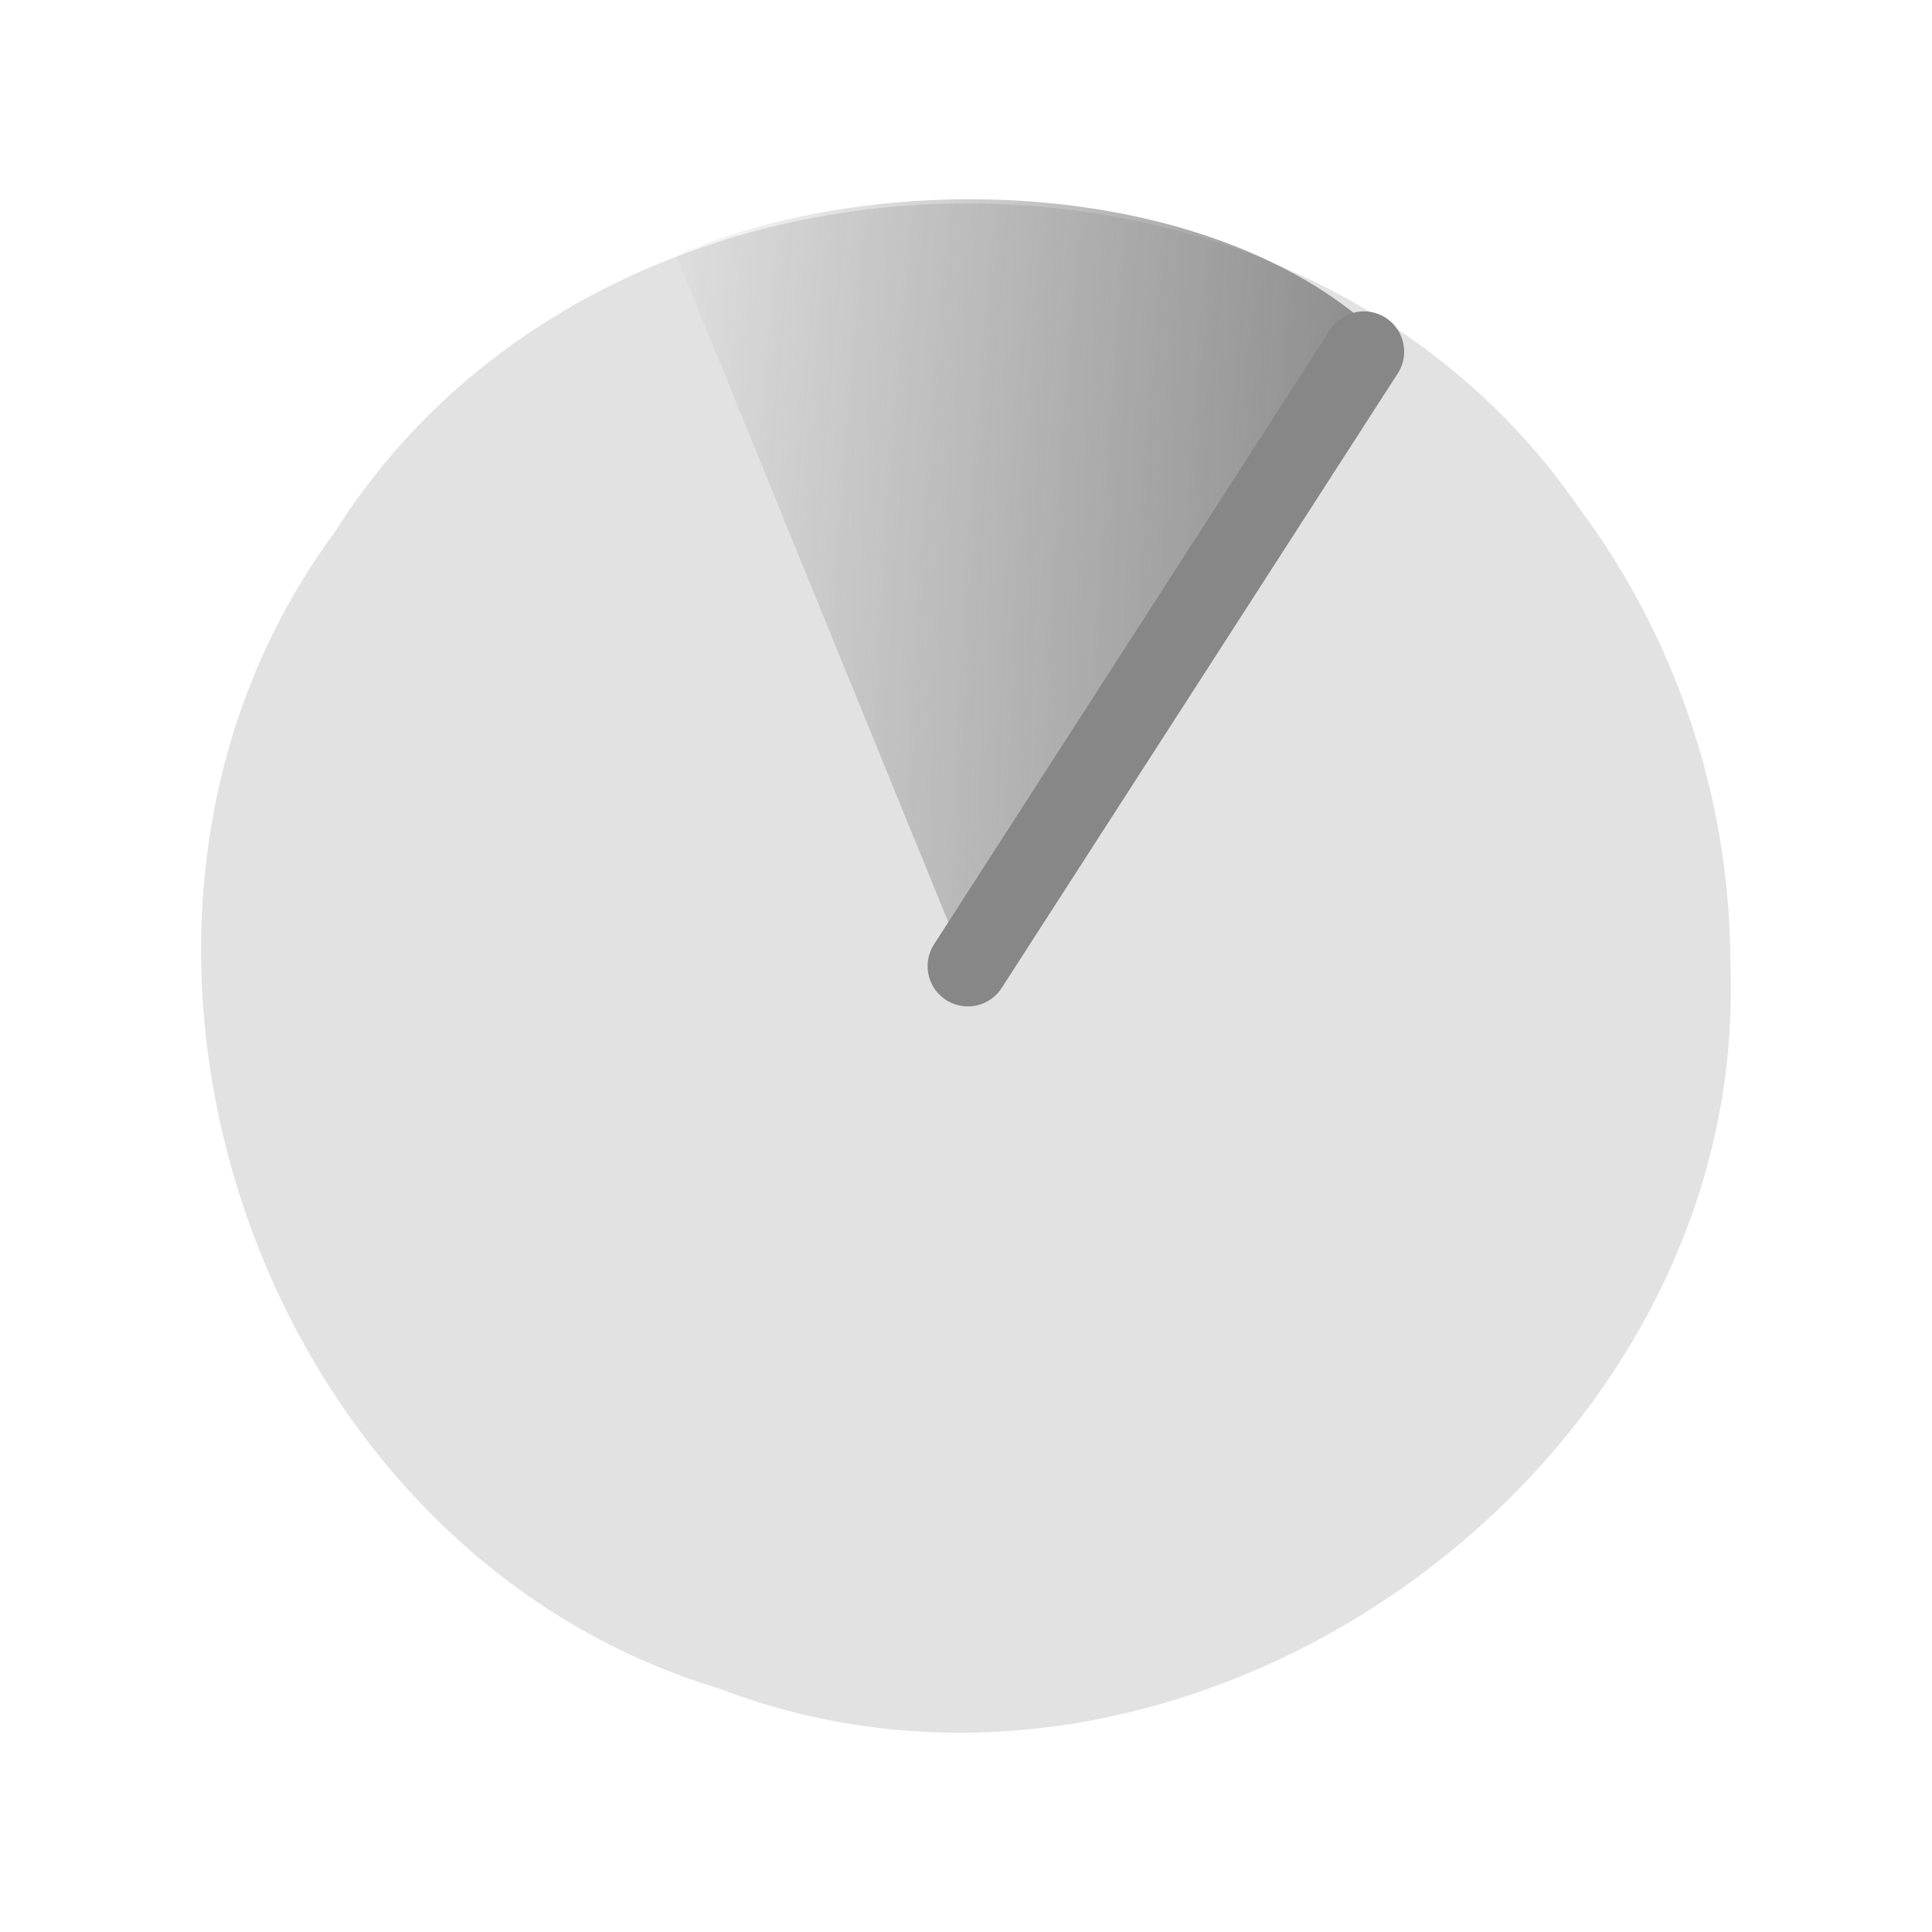 <?xml version="1.0" encoding="UTF-8" standalone="no"?><!DOCTYPE svg PUBLIC "-//W3C//DTD SVG 1.1//EN" "http://www.w3.org/Graphics/SVG/1.1/DTD/svg11.dtd"><svg xmlns="http://www.w3.org/2000/svg" height="64" id="svg2820" version="1.1" viewBox="0 0 24 24.0" width="64"><defs id="defs2822"><radialGradient cx="8.089" cy="9.575" gradientTransform="matrix(-2.729,-0.27,1.257,-12.693,28.245,135.426)" gradientUnits="userSpaceOnUse" id="radialGradient3609" r="3.53"><stop offset="0" style="stop-color:#878787"/><stop offset="1" style="stop-color:#878787;stop-opacity:0"/></radialGradient></defs><g id="layer1" transform="translate(-0.505,-8.518)"><path d="M 22,20.5 C 22.243,26.768 15.281,31.746 9.429,29.49 3.634,27.743 1.06,20.003 4.659,15.136 7.998,9.826 16.555,9.648 20.111,14.815 21.331,16.441 22.004,18.467 22,20.5 Z" id="path2832-1" style="opacity:0.24;fill:#878787"/><path d="m 8.903,11.686 c 2.695,-1.139 6.658,-0.905 8.675,0.937 -1.693,2.626 -3.385,5.251 -5.078,7.877 -1.199,-2.938 -2.398,-5.876 -3.597,-8.814 z" id="path2821" style="fill:url(#radialGradient3609);stroke-width:1.051"/><path d="m 12.528,20.52 c 1.64,-2.545 3.28,-5.089 4.92,-7.634" id="path3605" style="fill:none;stroke:#878787;stroke-width:1px;stroke-linecap:round"/></g></svg>